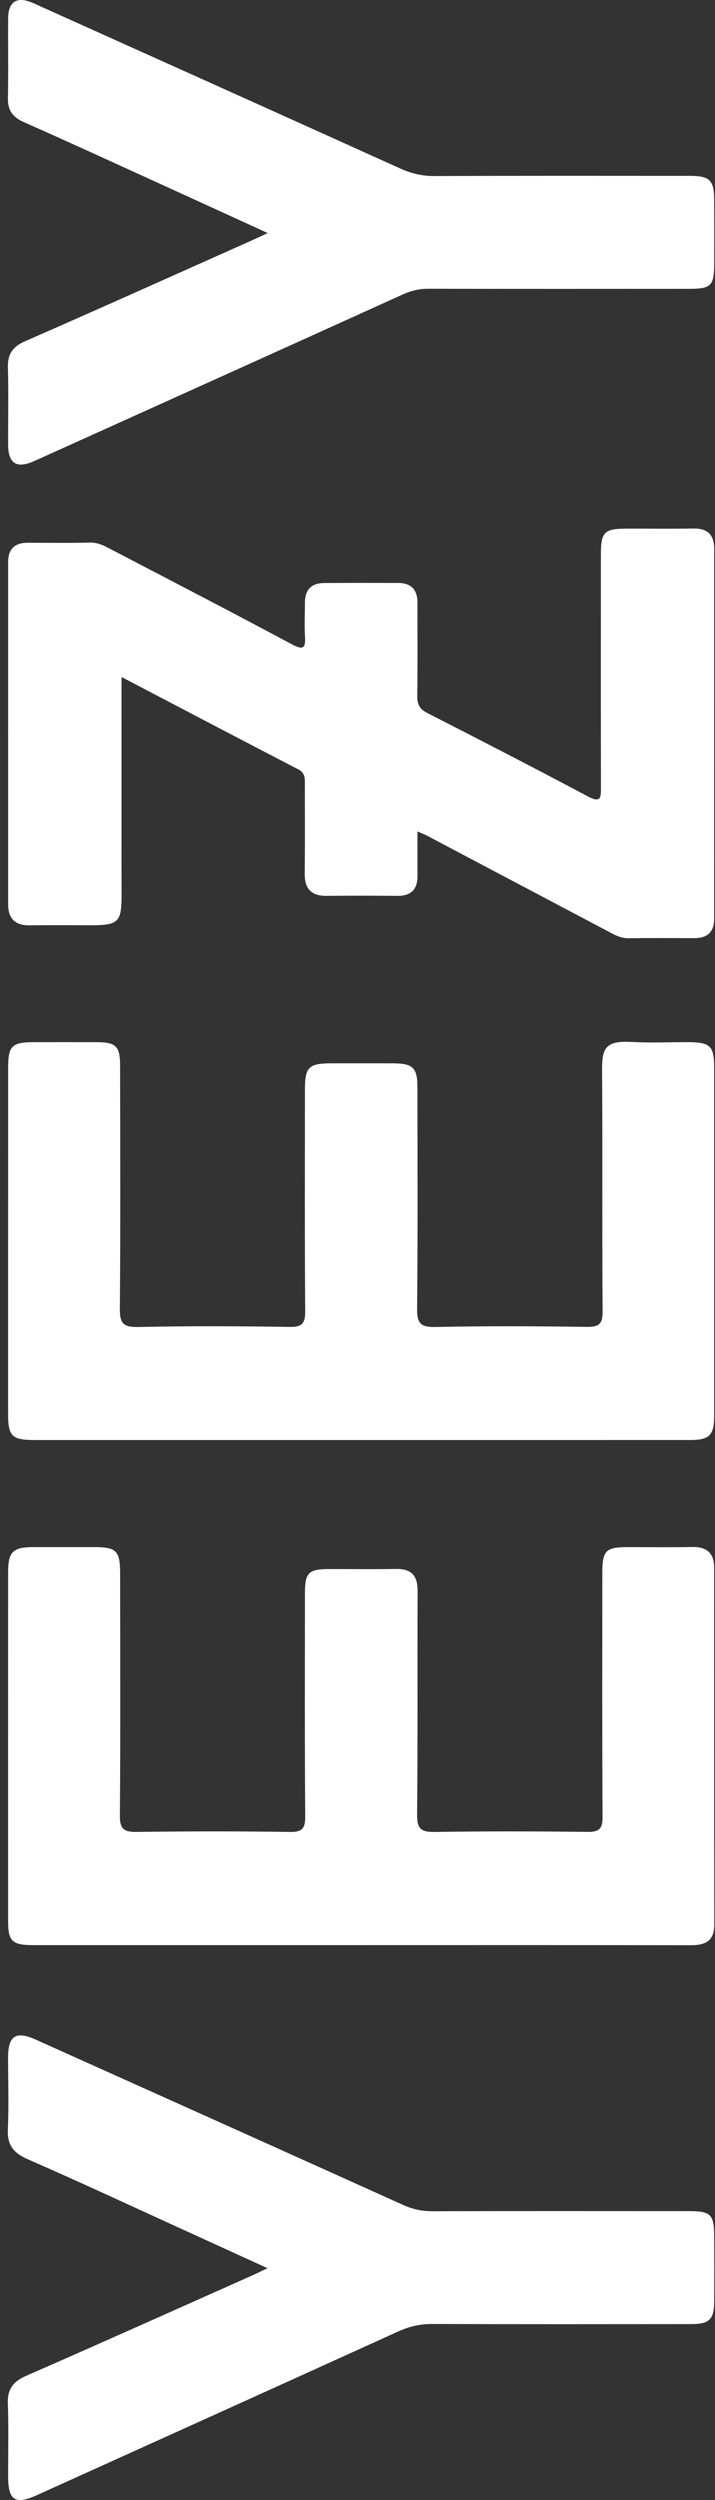 <svg width="79" height="276" viewBox="0 0 79 276" fill="none" xmlns="http://www.w3.org/2000/svg">
<rect x="0" y="0" width="79" height="276" fill="#333333" stroke="none"/>
<path d="M39.683 158.975C27.734 158.975 15.785 158.977 3.836 158.975C1.328 158.974 0.896 158.558 0.896 156.136C0.895 143.368 0.896 130.601 0.901 117.833C0.901 115.47 1.324 115.059 3.715 115.054C6.067 115.049 8.42 115.045 10.773 115.055C12.788 115.064 13.265 115.53 13.268 117.569C13.28 126.531 13.319 135.493 13.243 144.454C13.229 146.04 13.568 146.535 15.259 146.498C20.828 146.377 26.403 146.4 31.974 146.488C33.39 146.511 33.731 146.106 33.721 144.749C33.661 136.585 33.69 128.421 33.692 120.257C33.693 117.808 34.119 117.391 36.609 117.388C38.899 117.386 41.19 117.381 43.481 117.39C45.6 117.398 46.117 117.892 46.119 119.979C46.128 128.143 46.168 136.307 46.084 144.47C46.068 146.066 46.438 146.533 48.108 146.497C53.678 146.378 59.252 146.404 64.823 146.485C66.217 146.506 66.592 146.14 66.582 144.752C66.517 135.914 66.585 127.074 66.525 118.235C66.508 115.758 66.809 114.861 69.842 115.03C71.879 115.144 73.927 115.05 75.97 115.052C78.491 115.055 78.907 115.453 78.907 117.901C78.91 130.117 78.909 142.332 78.909 154.547C78.909 155.161 78.914 155.775 78.908 156.388C78.888 158.455 78.371 158.972 76.273 158.973C64.076 158.977 51.879 158.975 39.683 158.975Z" fill="white"/>
<path d="M39.693 214.736C27.677 214.736 15.663 214.737 3.648 214.736C1.352 214.736 0.898 214.308 0.897 212.085C0.893 199.252 0.893 186.419 0.897 173.585C0.898 171.305 1.423 170.799 3.732 170.797C5.961 170.795 8.191 170.795 10.42 170.798C12.869 170.8 13.271 171.208 13.272 173.714C13.277 182.618 13.316 191.522 13.245 200.425C13.233 201.901 13.668 202.259 15.099 202.24C20.734 202.163 26.372 202.156 32.006 202.244C33.435 202.267 33.734 201.839 33.724 200.495C33.66 192.267 33.689 184.038 33.694 175.81C33.696 173.641 34.114 173.228 36.291 173.222C38.768 173.214 41.246 173.255 43.722 173.208C45.454 173.175 46.15 173.932 46.142 175.649C46.102 183.877 46.168 192.105 46.084 200.333C46.069 201.878 46.506 202.267 48.022 202.243C53.657 202.156 59.294 202.167 64.929 202.237C66.252 202.253 66.582 201.841 66.575 200.576C66.525 191.611 66.547 182.646 66.55 173.681C66.551 171.153 66.91 170.799 69.432 170.798C71.786 170.796 74.14 170.836 76.492 170.784C78.129 170.747 78.905 171.499 78.906 173.075C78.911 186.215 78.902 199.356 78.917 212.496C78.919 214.31 77.908 214.753 76.295 214.749C64.094 214.724 51.894 214.735 39.693 214.736Z" fill="white"/>
<path d="M13.427 74.74C13.427 83.016 13.42 90.93 13.431 98.844C13.435 101.765 13.081 102.142 10.156 102.144C7.865 102.145 5.574 102.12 3.283 102.155C1.646 102.18 0.899 101.382 0.899 99.816C0.896 87.231 0.898 74.646 0.898 62.061C0.898 60.635 1.609 59.919 3.053 59.92C5.344 59.922 7.636 59.96 9.925 59.9C10.866 59.876 11.597 60.297 12.354 60.691C18.978 64.145 25.614 67.578 32.199 71.105C33.482 71.792 33.781 71.619 33.699 70.235C33.627 69.012 33.694 67.781 33.69 66.553C33.684 65.134 34.382 64.376 35.819 64.367C38.543 64.348 41.267 64.35 43.992 64.358C45.432 64.362 46.126 65.107 46.124 66.527C46.119 69.964 46.15 73.403 46.105 76.84C46.093 77.744 46.345 78.272 47.198 78.707C53.138 81.74 59.066 84.795 64.955 87.924C66.439 88.713 66.4 87.989 66.398 86.894C66.381 78.361 66.389 69.827 66.392 61.294C66.393 58.686 66.729 58.36 69.397 58.358C71.811 58.356 74.227 58.384 76.641 58.349C78.201 58.326 78.91 59.071 78.91 60.568C78.909 74.197 78.909 87.825 78.905 101.453C78.904 102.889 78.148 103.572 76.715 103.568C74.3 103.563 71.885 103.539 69.471 103.581C68.537 103.598 67.816 103.155 67.057 102.754C60.45 99.264 53.845 95.773 47.237 92.286C46.976 92.148 46.697 92.041 46.127 91.786C46.127 93.556 46.116 95.112 46.13 96.668C46.143 98.183 45.43 98.918 43.875 98.901C41.275 98.873 38.674 98.876 36.073 98.899C34.343 98.915 33.646 98.071 33.668 96.4C33.71 93.147 33.681 89.893 33.684 86.639C33.684 85.968 33.752 85.347 32.953 84.934C26.552 81.62 20.17 78.266 13.427 74.74Z" fill="white"/>
<path d="M29.556 250.405C26.006 248.784 22.823 247.327 19.638 245.877C14.129 243.367 8.642 240.805 3.091 238.388C1.502 237.696 0.787 236.824 0.869 235.068C0.992 232.433 0.892 229.789 0.893 227.149C0.895 224.736 1.75 224.181 3.94 225.165C17.464 231.239 30.992 237.305 44.504 243.405C45.547 243.876 46.565 244.118 47.711 244.115C57.186 244.09 66.661 244.102 76.137 244.105C78.542 244.106 78.905 244.472 78.91 246.902C78.915 249.297 78.921 251.691 78.908 254.086C78.897 256.058 78.381 256.574 76.381 256.575C66.844 256.583 57.307 256.595 47.77 256.562C46.434 256.558 45.236 256.826 44.024 257.377C30.694 263.434 17.35 269.459 4.008 275.489C1.685 276.538 0.908 276.025 0.9 273.454C0.892 270.752 0.965 268.048 0.867 265.35C0.809 263.761 1.448 262.917 2.898 262.283C11.219 258.644 19.506 254.927 27.803 251.234C28.252 251.033 28.693 250.813 29.556 250.405Z" fill="white"/>
<path d="M29.581 25.73C25.08 23.673 20.881 21.748 16.676 19.834C12.011 17.71 7.354 15.568 2.665 13.498C1.432 12.954 0.846 12.21 0.875 10.843C0.937 7.898 0.876 4.951 0.902 2.004C0.918 0.14 1.907 -0.45 3.674 0.344C17.195 6.421 30.714 12.498 44.222 18.602C45.429 19.147 46.622 19.44 47.962 19.435C57.373 19.398 66.785 19.413 76.196 19.416C78.431 19.417 78.903 19.884 78.909 22.096C78.916 24.429 78.914 26.762 78.91 29.094C78.905 31.552 78.578 31.886 76.14 31.887C66.543 31.892 56.946 31.9 47.349 31.878C46.331 31.876 45.428 32.086 44.501 32.507C30.944 38.653 17.375 44.77 3.807 50.891C1.846 51.775 0.907 51.194 0.898 49.084C0.886 46.26 0.957 43.434 0.874 40.613C0.829 39.117 1.37 38.285 2.781 37.668C11.043 34.055 19.267 30.356 27.504 26.684C28.067 26.434 28.624 26.17 29.581 25.73Z" fill="white"/>
</svg>
